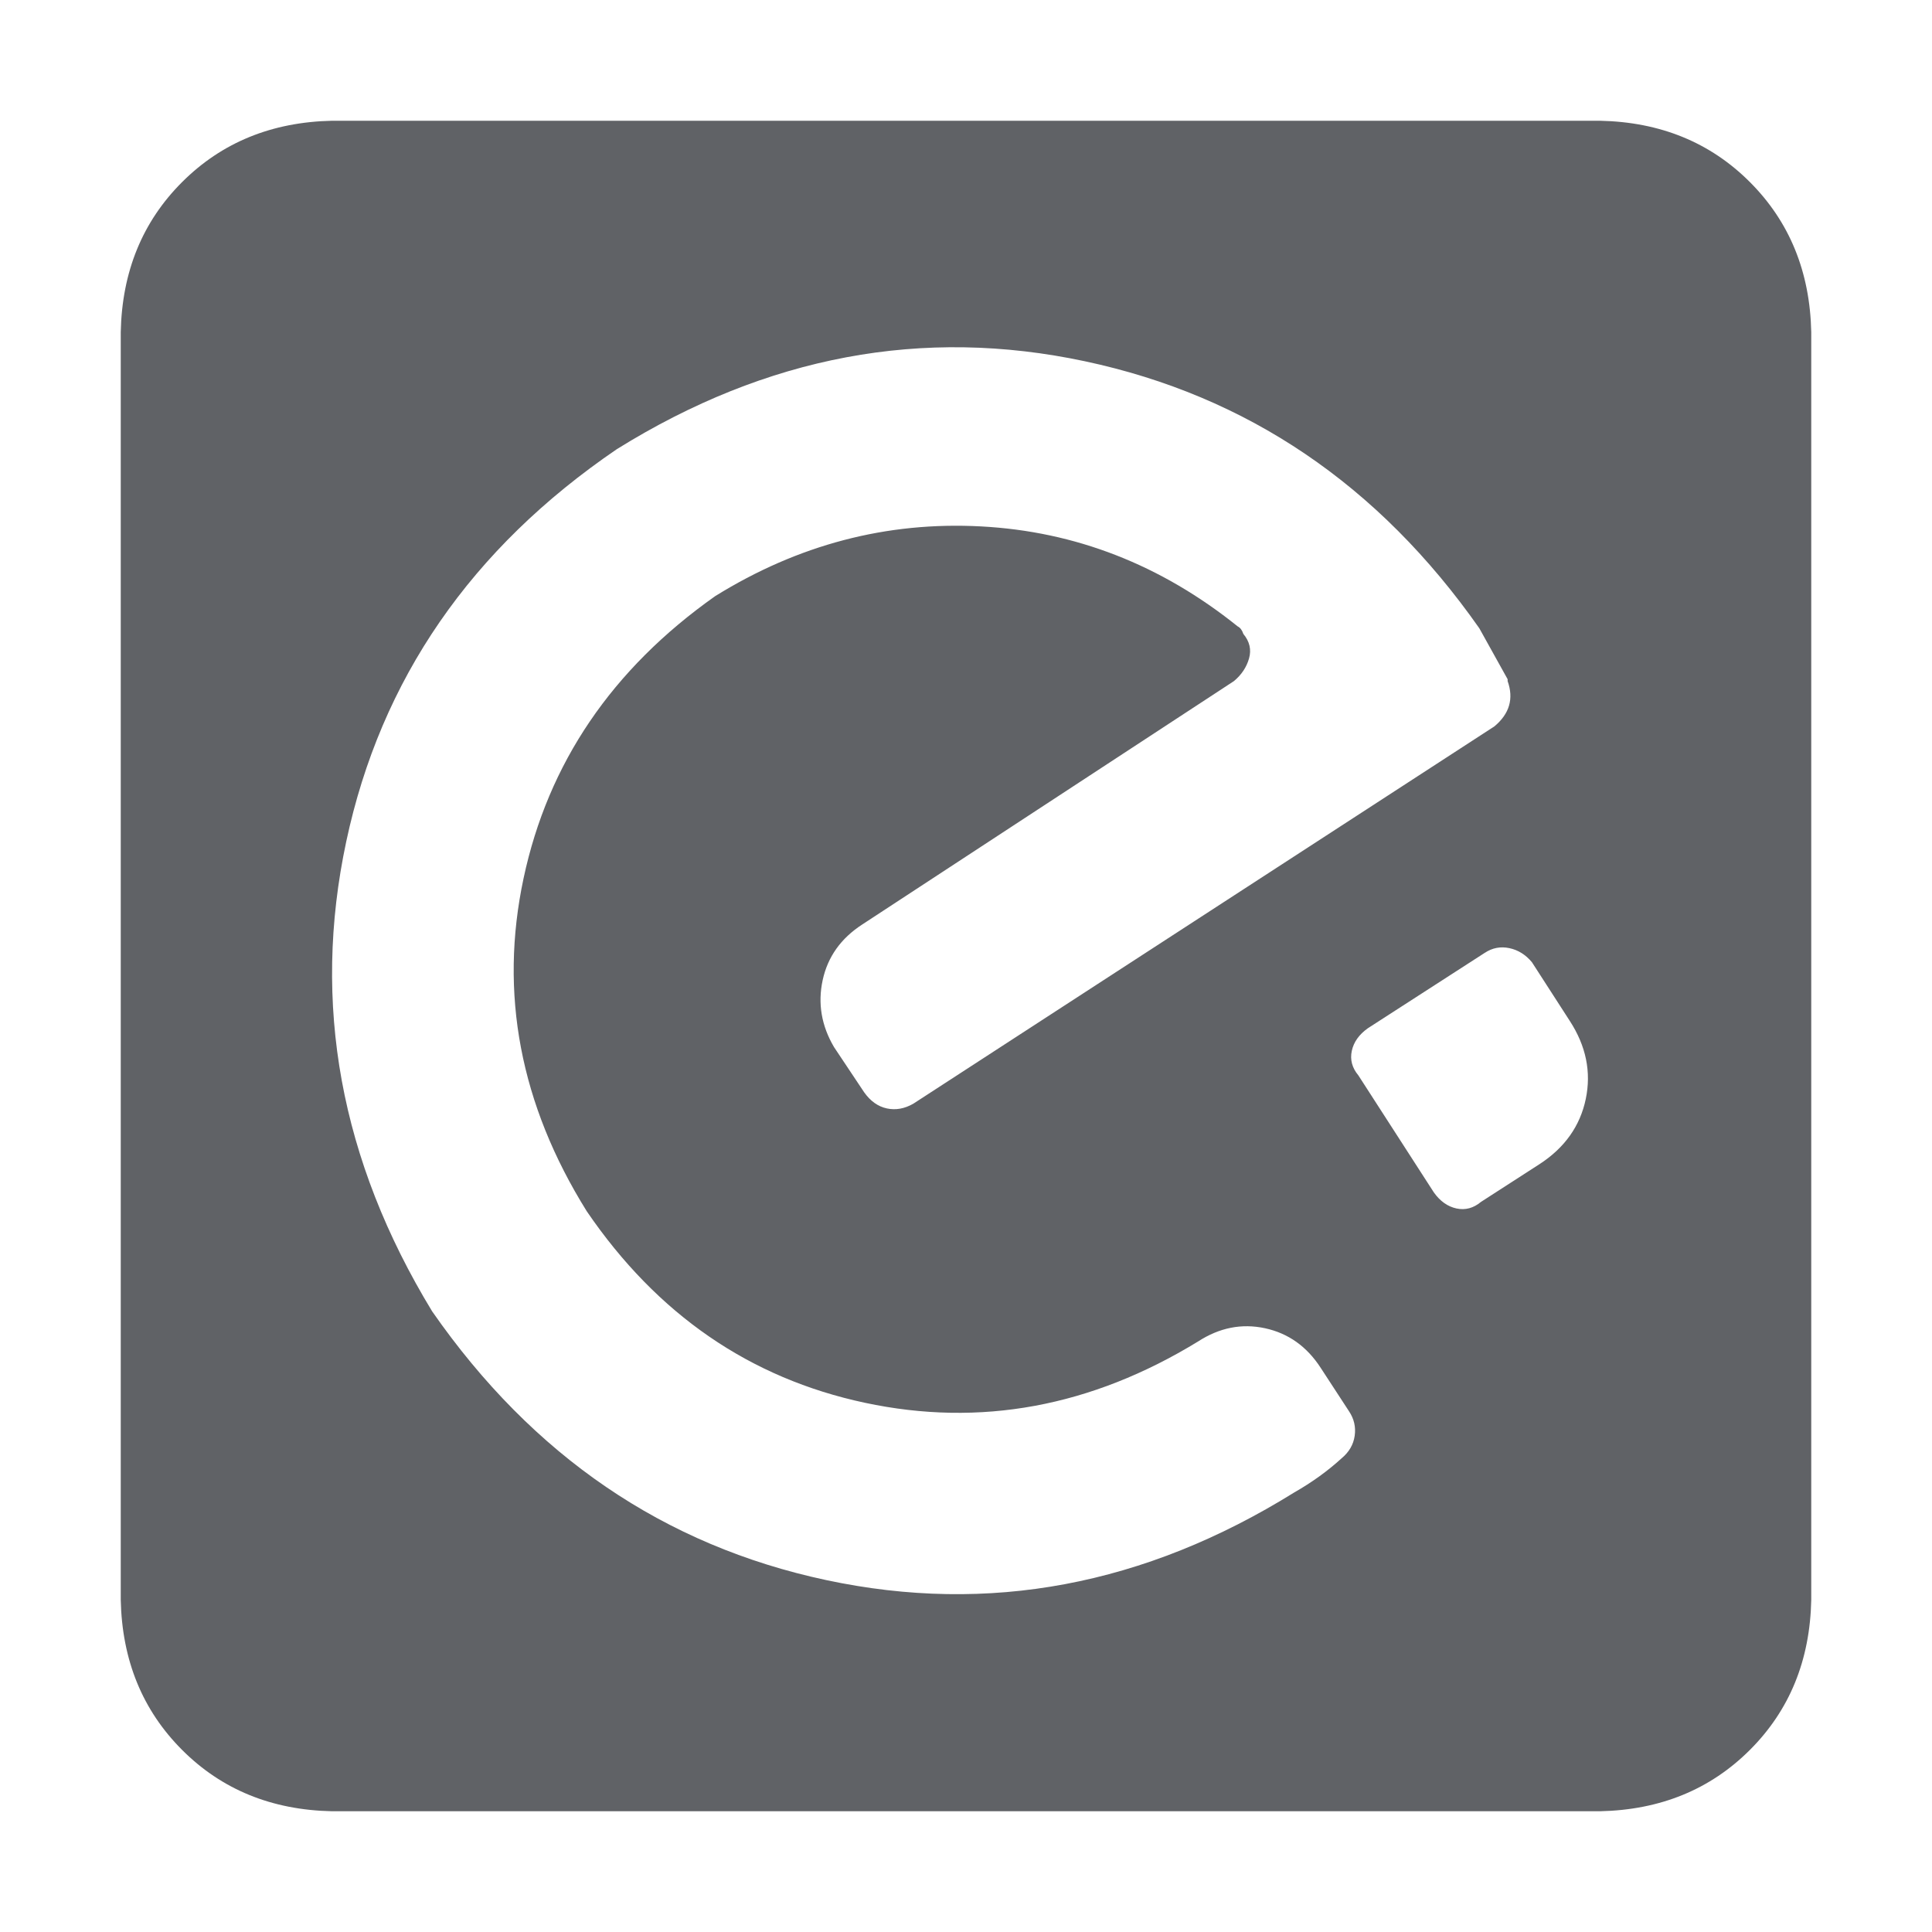 <?xml version="1.0" standalone="no"?><!DOCTYPE svg PUBLIC "-//W3C//DTD SVG 1.1//EN" "http://www.w3.org/Graphics/SVG/1.1/DTD/svg11.dtd"><svg class="icon" width="1000px" height="1000.00px" viewBox="0 0 1024 1024" version="1.1" xmlns="http://www.w3.org/2000/svg"><path fill="#606266" d="M176 64h672q48 0.992 79.488 32.512T960 176v672q-0.992 48-32.512 79.488T848 960h-672q-48-0.992-79.488-32.512T64 848v-672Q64.992 128 96.512 96.512T176 64z m151.008 174.016q-116 79.008-143.488 208t45.504 248.992q80 115.008 208.992 142.496t248-46.496q14.016-8 24.992-18.016 6.016-4.992 7.008-12t-3.008-12.992l-15.008-23.008q-11.008-16.992-29.504-20.992t-35.488 7.008q-84.992 52-176.512 32.512t-147.488-101.504q-52.992-84.992-33.504-176.512t101.504-149.504q66.016-40.992 140.992-36.992t136 52.992q2.016 0.992 3.008 4 4.992 6.016 3.008 12.992t-8 12l-196.992 128.992q-16.992 11.008-20.992 29.504t6.016 35.488l16 24q4.992 7.008 12 8.512t14.016-2.496l308-200q12-10.016 7.008-24v-0.992l-15.008-27.008q-80-114.016-208.992-141.504t-248 46.496z m460 266.976l-62.016 40q-7.008 4.992-8.512 12t3.488 12.992l40 62.016q4.992 7.008 12 8.512t12.992-3.488l31.008-20q20-12.992 24.512-34.496t-8.512-41.504l-20-31.008q-4.992-6.016-12-7.488t-12.992 2.496z" /></svg>